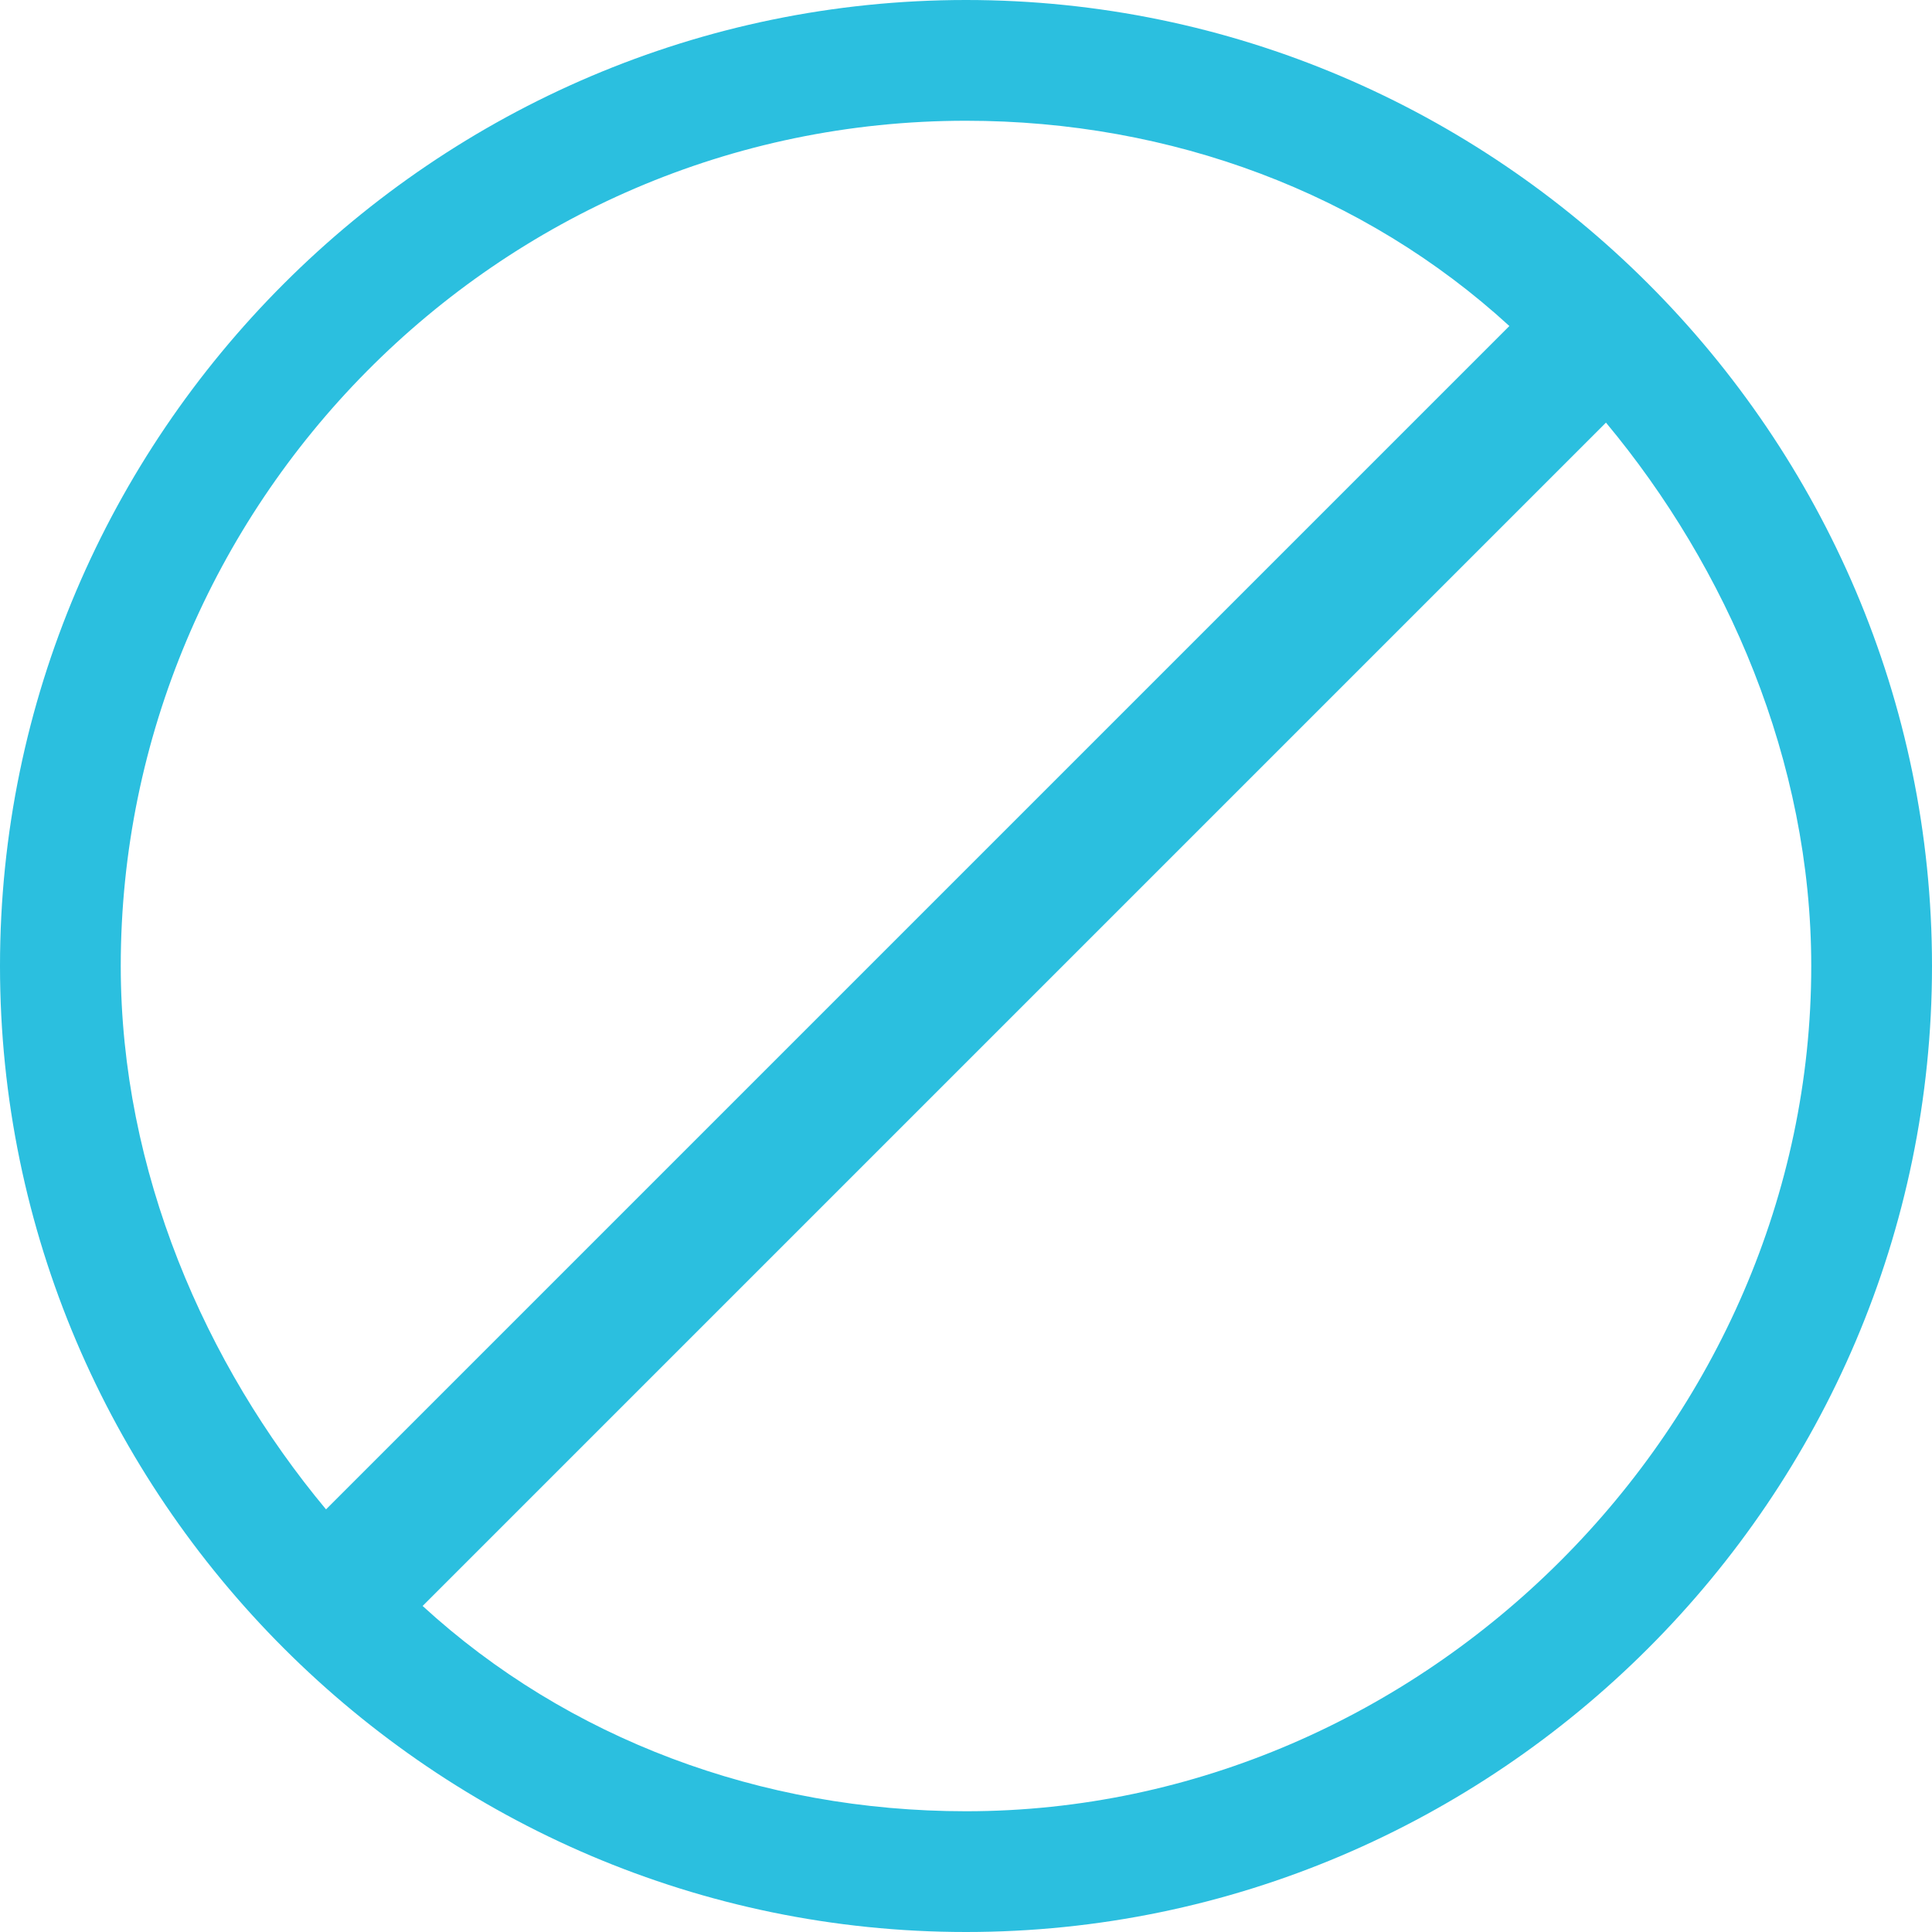 <?xml version="1.0" encoding="utf-8"?>
<!-- Generator: Adobe Illustrator 22.1.0, SVG Export Plug-In . SVG Version: 6.00 Build 0)  -->
<svg version="1.1" id="Layer_1" xmlns="http://www.w3.org/2000/svg" xmlns:xlink="http://www.w3.org/1999/xlink" x="0px" y="0px"
	 viewBox="0 0 16 16" style="enable-background:new 0 0 16 16;" xml:space="preserve">
<style type="text/css">
	.st0{fill:#2bbfdf;}
</style>
<path class="st0" d="M8,0C3.6,0,0,3.6,0,8c0,4.4,3.6,8,8,8c4.4,0,8-3.6,8-8C16,3.6,12.4,0,8,0z M1,8c0-3.8,3.1-7,7-7
	c1.7,0,3.3,0.6,4.5,1.7l-9.8,9.8C1.7,11.3,1,9.7,1,8z M8,15c-1.7,0-3.3-0.6-4.5-1.7l9.8-9.8C14.3,4.7,15,6.3,15,8
	C15,11.8,11.8,15,8,15z"/>
</svg>
